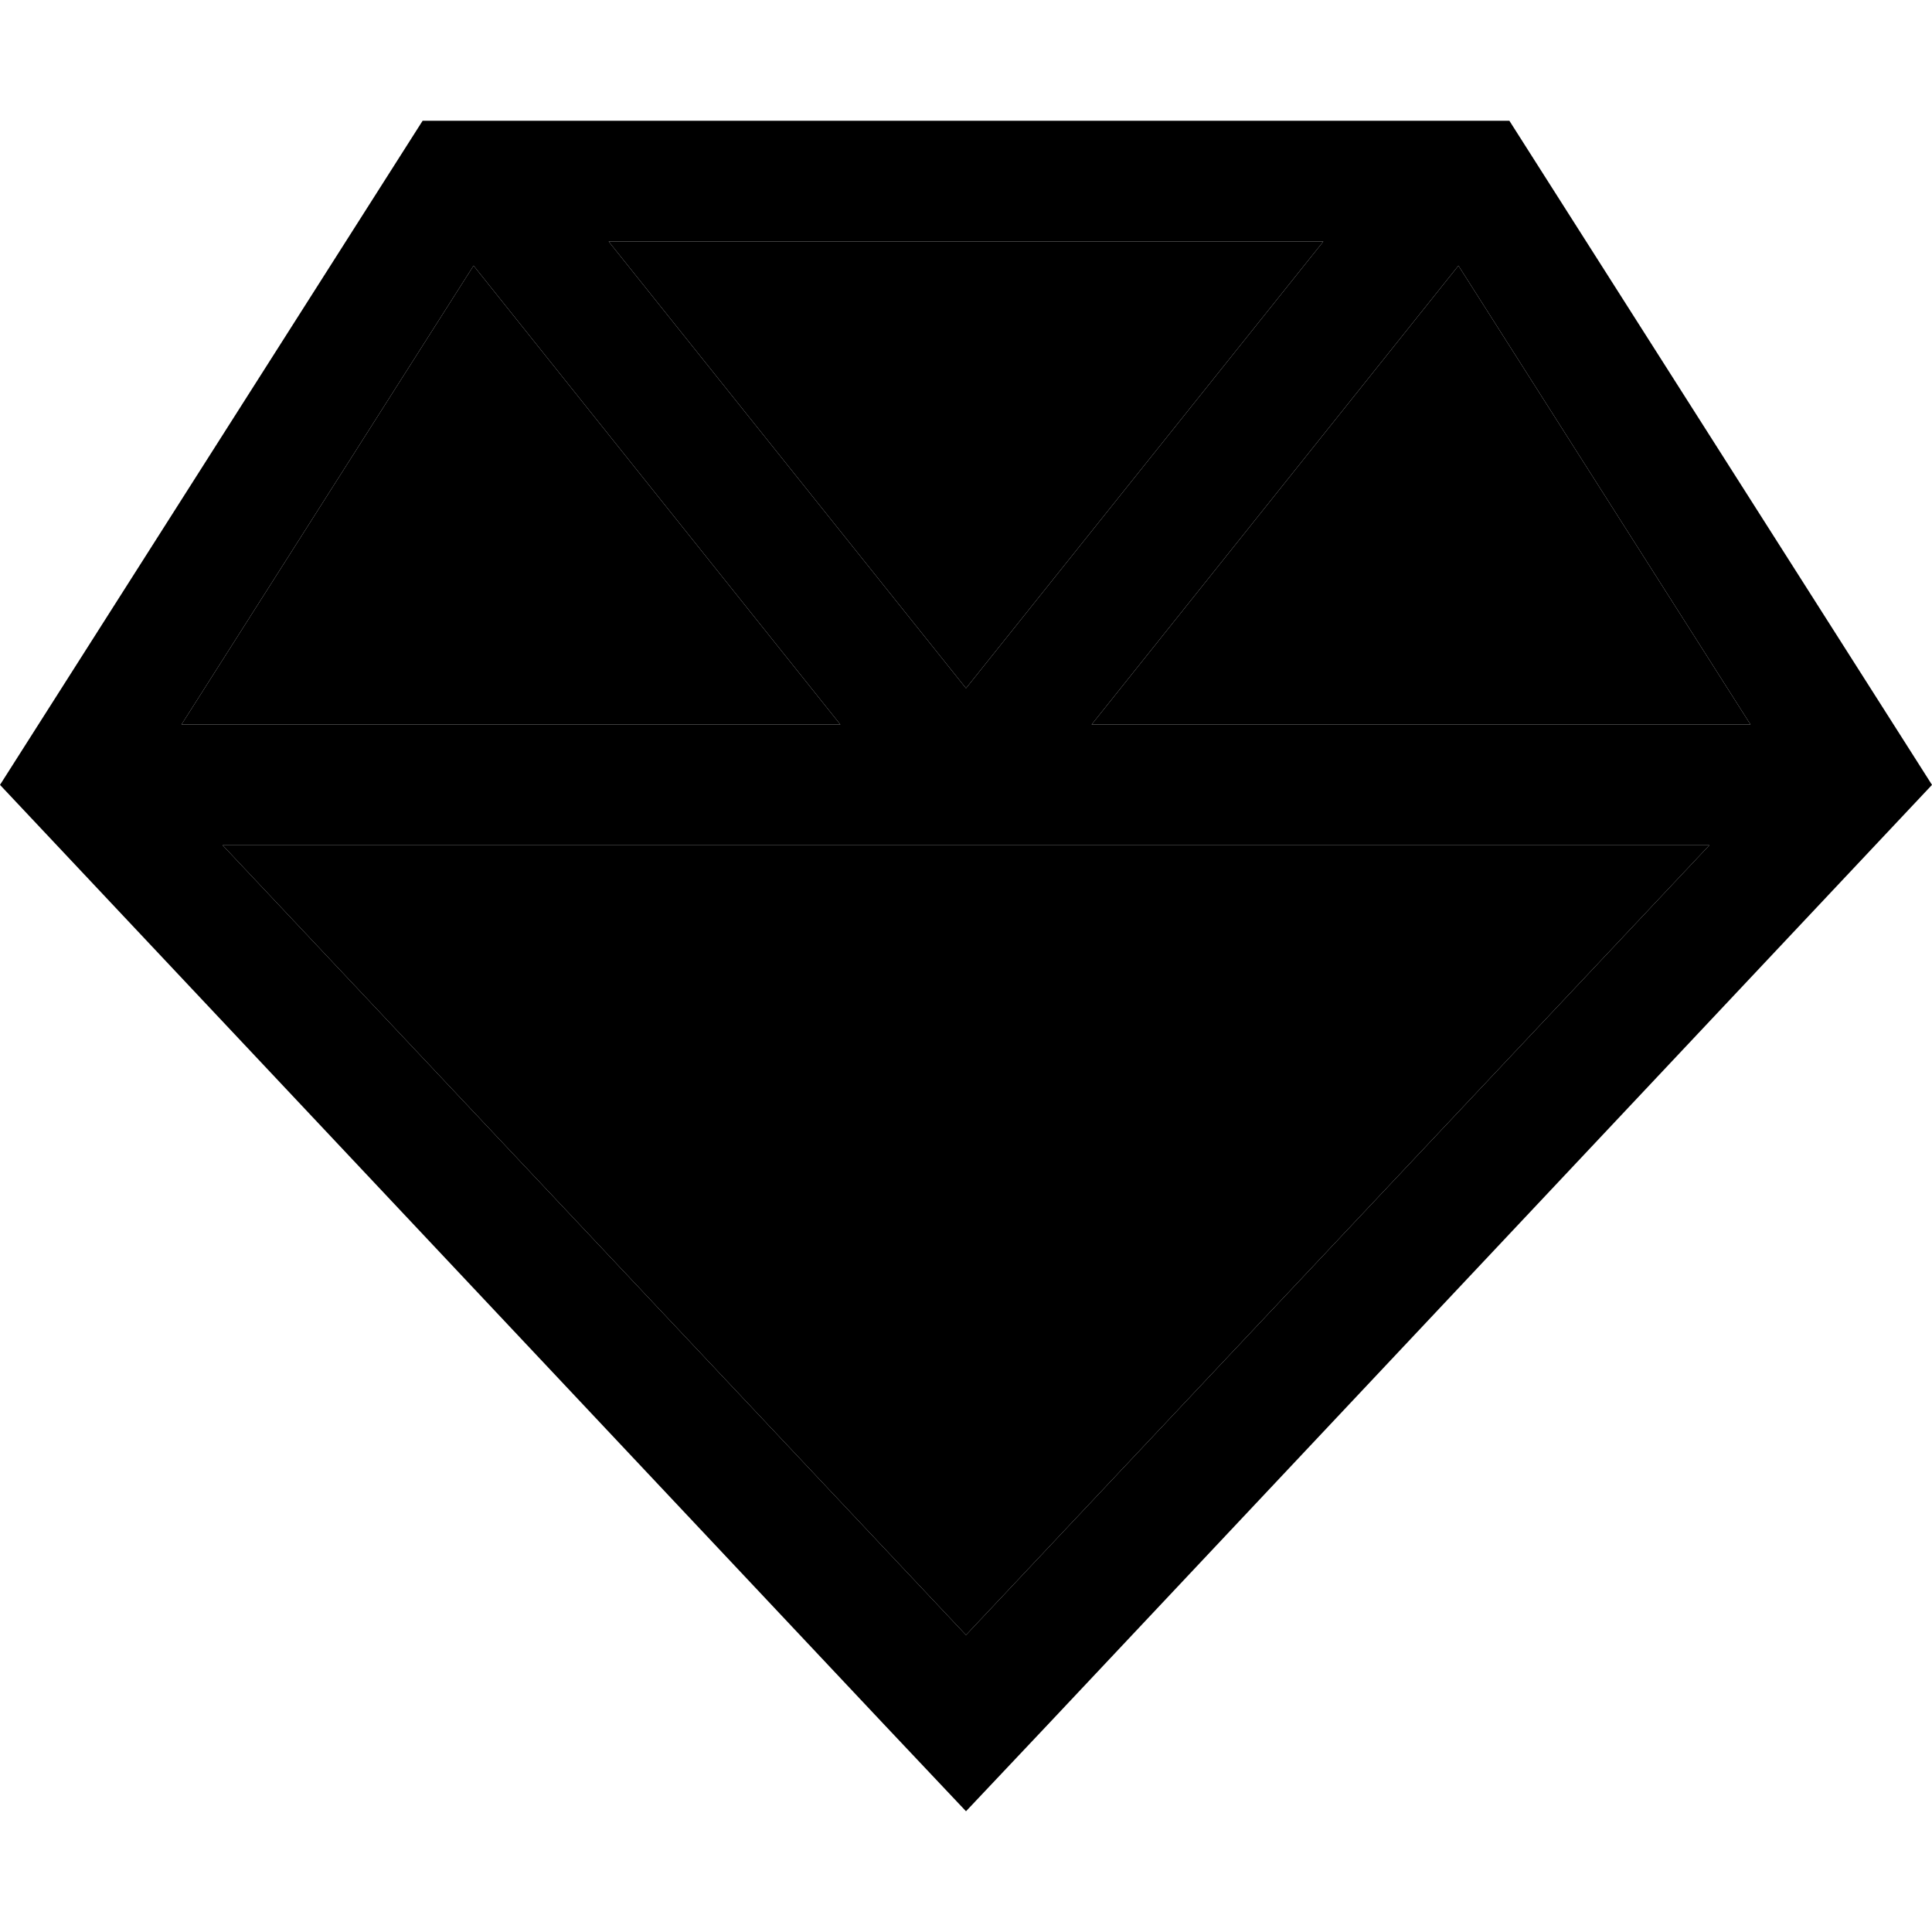 <svg xmlns="http://www.w3.org/2000/svg" width="24" height="24" viewBox="0 0 512 512"><path class="pr-icon-duotone-secondary" d="M48.1 192l174.6 0L125.5 70.4 48.1 192zM59 224L256 433.3 453 224l-197 0L59 224zM161.3 64L256 182.4 350.7 64 161.3 64zm128 128l174.6 0L386.5 70.4 289.3 192z"/><path class="pr-icon-duotone-primary" d="M278 456.7L256 480l-22-23.3L0 208 112 32l288 0L512 208 278 456.7zM453 224l-197 0L59 224 256 433.3 453 224zm10.9-32L386.5 70.4 289.3 192l174.6 0zM350.7 64L161.3 64 256 182.4 350.7 64zM125.5 70.4L48.1 192l174.6 0L125.5 70.4z"/></svg>